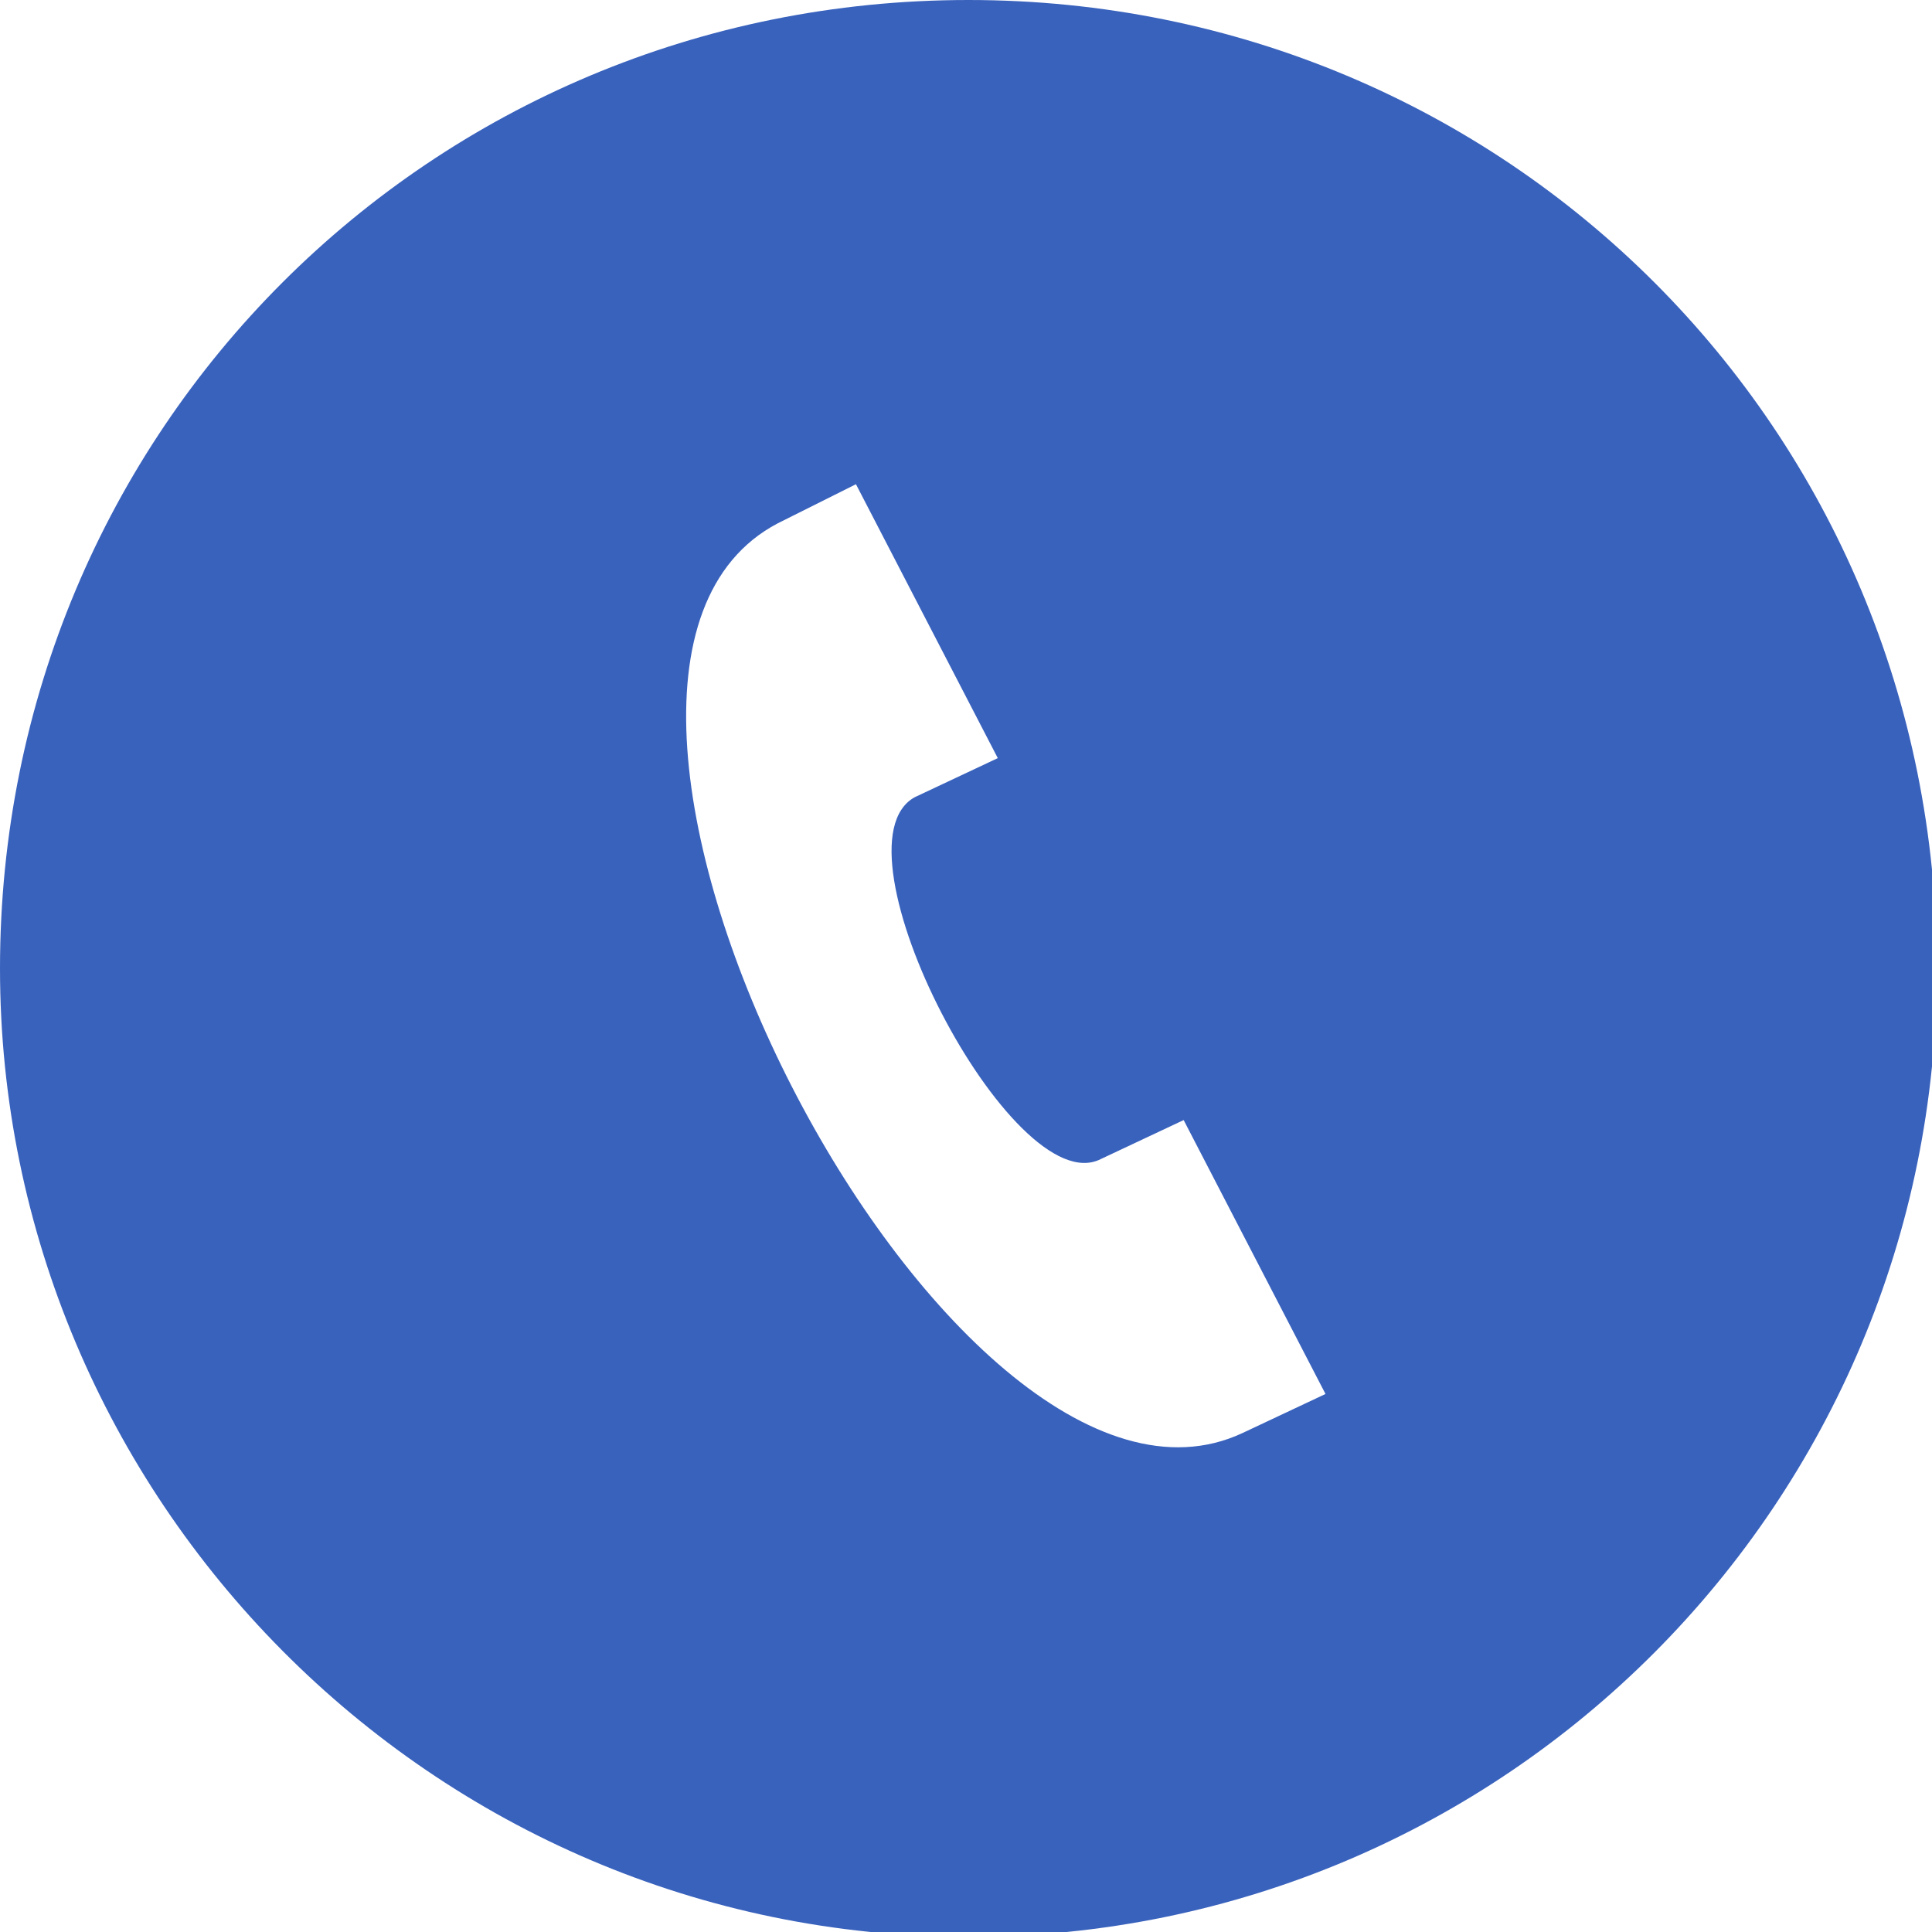 <?xml version="1.0" encoding="utf-8"?>
<!-- Generator: Adobe Illustrator 24.2.0, SVG Export Plug-In . SVG Version: 6.00 Build 0)  -->
<svg version="1.1" id="Layer_1" xmlns="http://www.w3.org/2000/svg" xmlns:xlink="http://www.w3.org/1999/xlink" x="0px" y="0px"
	 viewBox="0 0 39.5 39.5" style="enable-background:new 0 0 39.5 39.5;" xml:space="preserve">
<style type="text/css">
	.st0{fill:#3962BD;}
</style>
<g>
	<g id="XMLID_1_">
		<g>
			<path class="st0" d="M19.8,0c11,0,19.8,8.8,19.8,19.8c0,10.9-8.8,19.8-19.8,19.8S0,30.6,0,19.8C0,8.8,8.8,0,19.8,0z M27.1,28.5
				l-2.9-5.6l-1.7,0.8c-1.8,0.9-5.6-6.4-3.8-7.4l1.7-0.8l-2.9-5.6l-1.6,0.8c-5.9,3.1,3.5,21.4,9.5,18.6L27.1,28.5z"/>
		</g>
		<g>
		</g>
	</g>
</g>
</svg>
